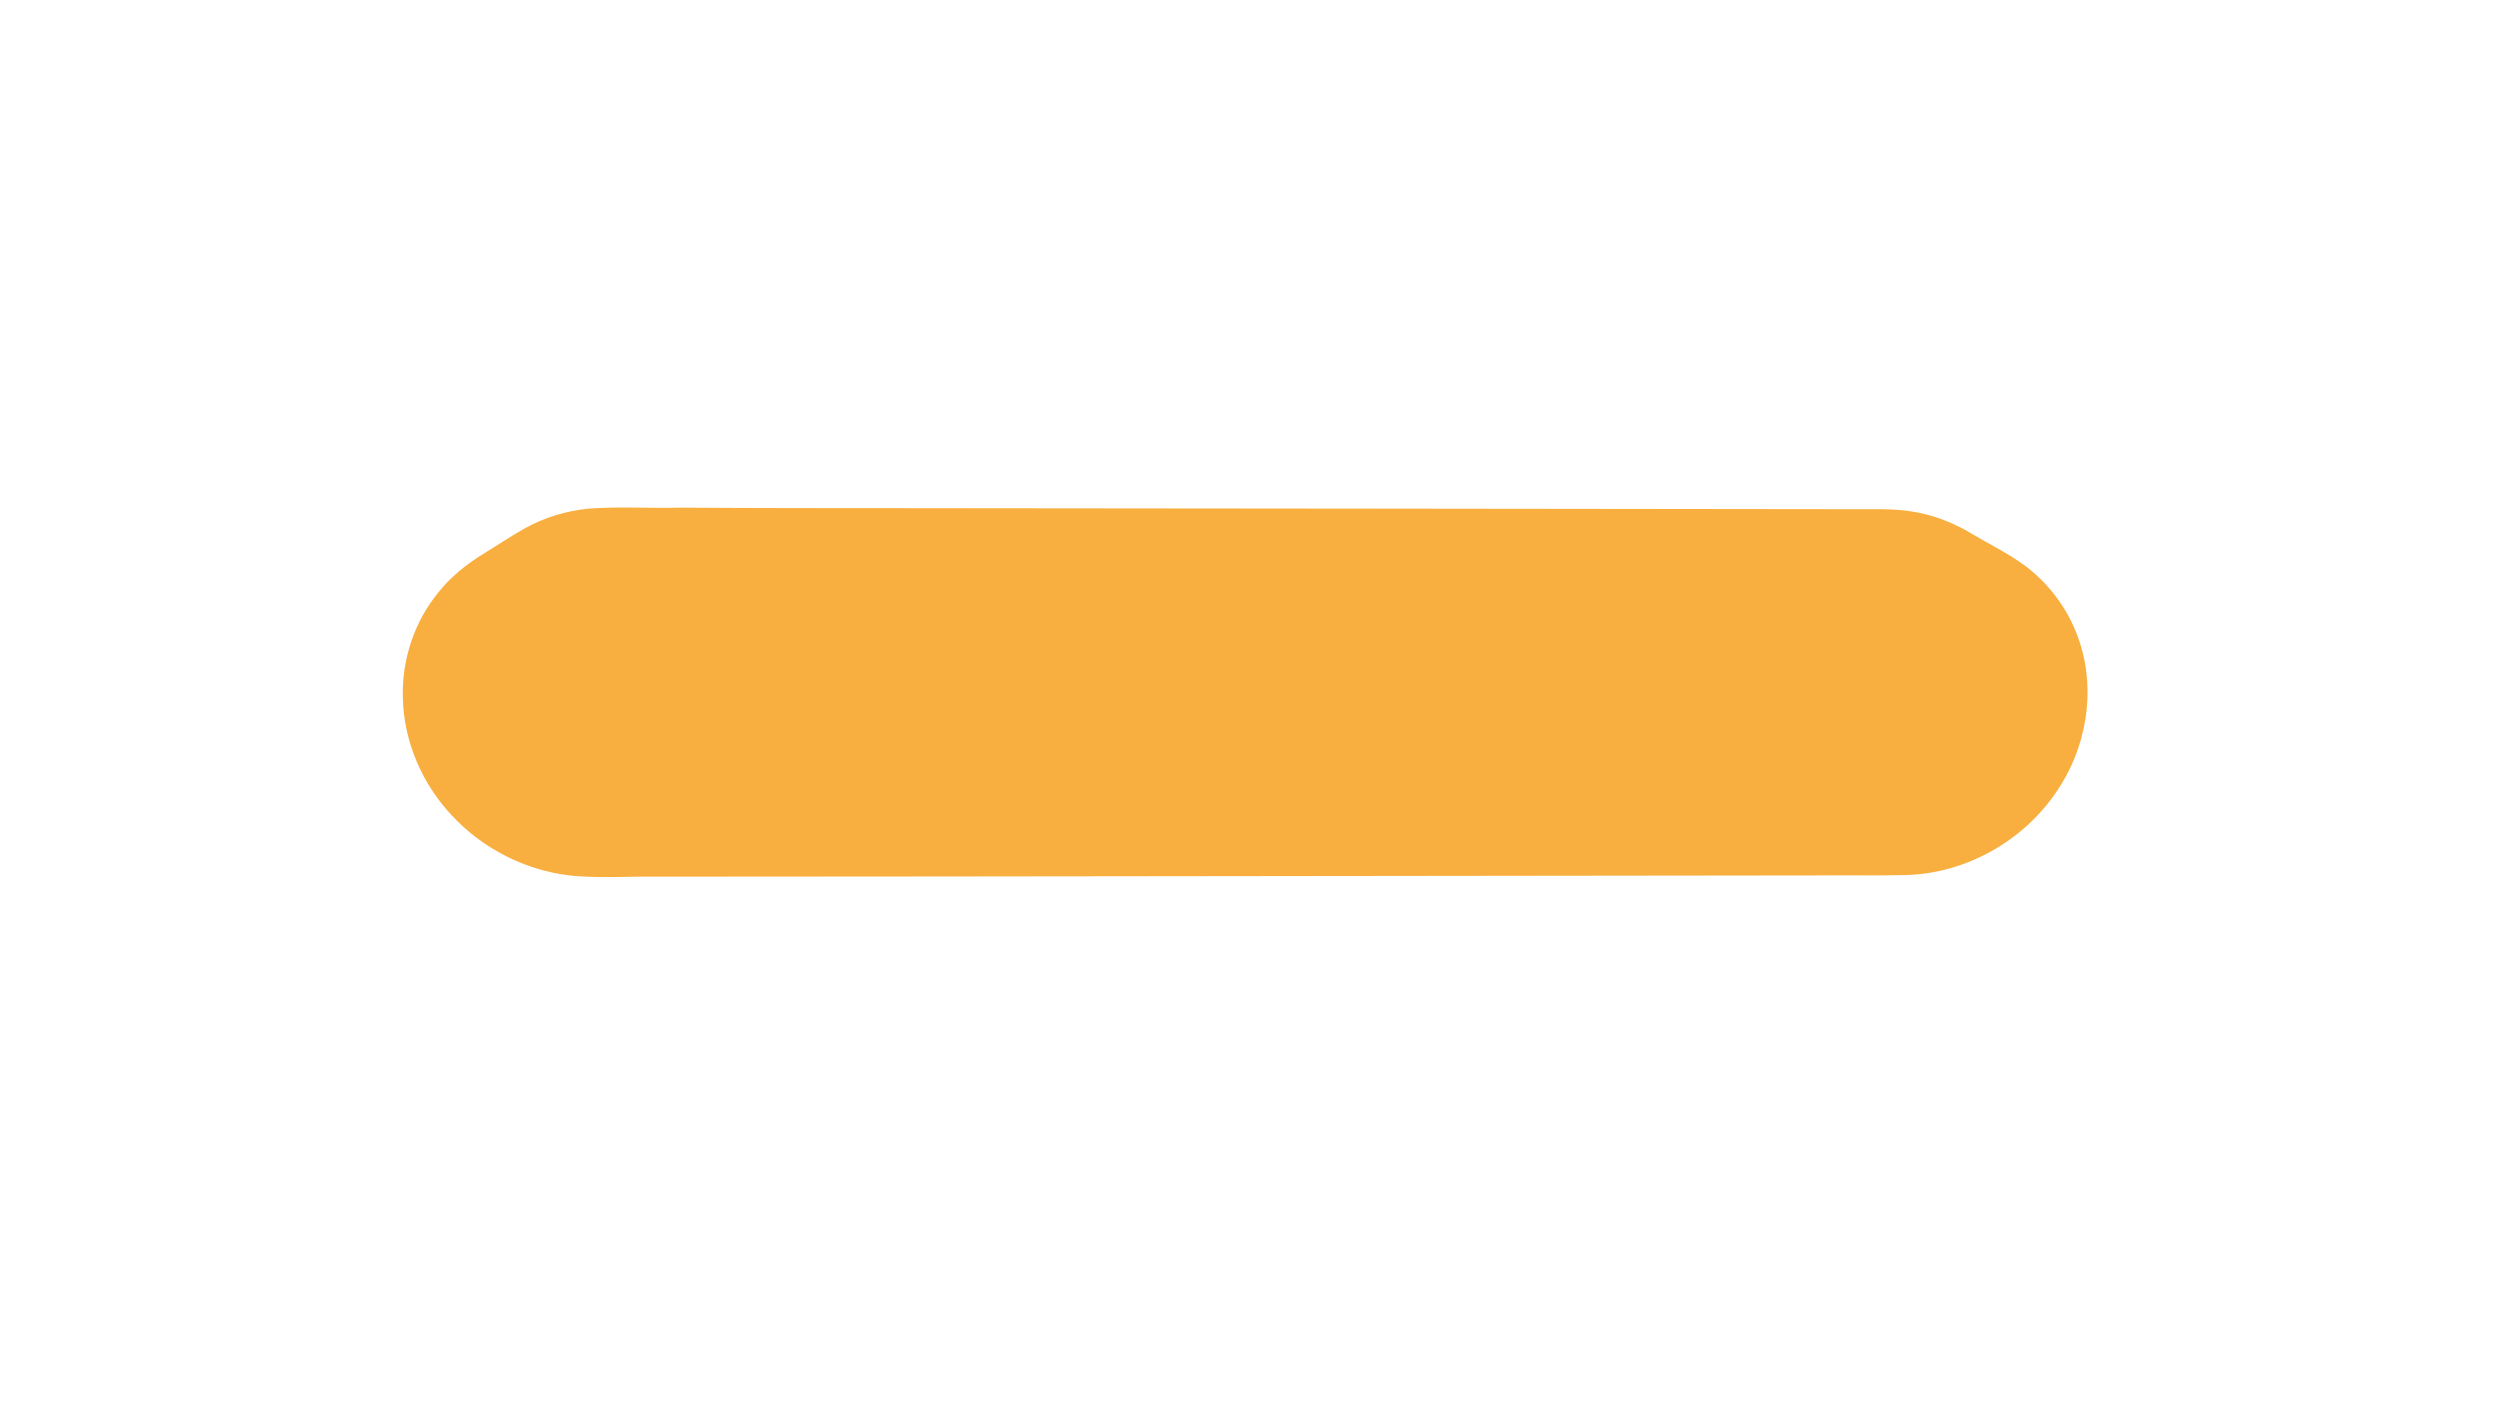 <?xml version="1.0" encoding="UTF-8" ?>
<!DOCTYPE svg PUBLIC "-//W3C//DTD SVG 1.1//EN" "http://www.w3.org/Graphics/SVG/1.1/DTD/svg11.dtd">
<svg width="1280px" height="720px" viewBox="0 0 1280 720" version="1.1" xmlns="http://www.w3.org/2000/svg">
<g id="#f8af40ff">
<path fill="#f8af40" opacity="1.00" d=" M 301.31 260.41 C 317.18 259.27 333.11 260.31 349.00 259.90 C 386.00 260.19 423.02 260.15 460.04 260.18 C 623.04 260.26 786.05 260.57 949.06 260.71 C 958.68 260.81 968.38 260.30 977.94 261.74 C 989.14 263.32 999.90 267.44 1009.56 273.29 C 1018.73 278.75 1028.41 283.42 1037.01 289.79 C 1049.98 299.59 1059.88 313.42 1064.84 328.92 C 1073.15 354.31 1068.10 383.16 1053.11 405.08 C 1036.15 430.50 1006.63 447.17 976.02 448.02 C 961.02 448.41 946.00 448.03 931.00 448.22 C 729.01 448.40 527.03 448.80 325.05 448.87 C 314.04 449.09 302.98 449.36 292.01 448.27 C 269.00 445.64 247.11 434.52 231.38 417.54 C 216.05 401.30 206.61 379.39 206.25 356.99 C 205.71 337.73 212.16 318.31 224.39 303.38 C 230.74 295.33 238.86 288.86 247.57 283.51 C 254.58 279.24 261.39 274.63 268.55 270.60 C 278.59 264.94 289.86 261.60 301.31 260.41 Z" />
</g>
</svg>

